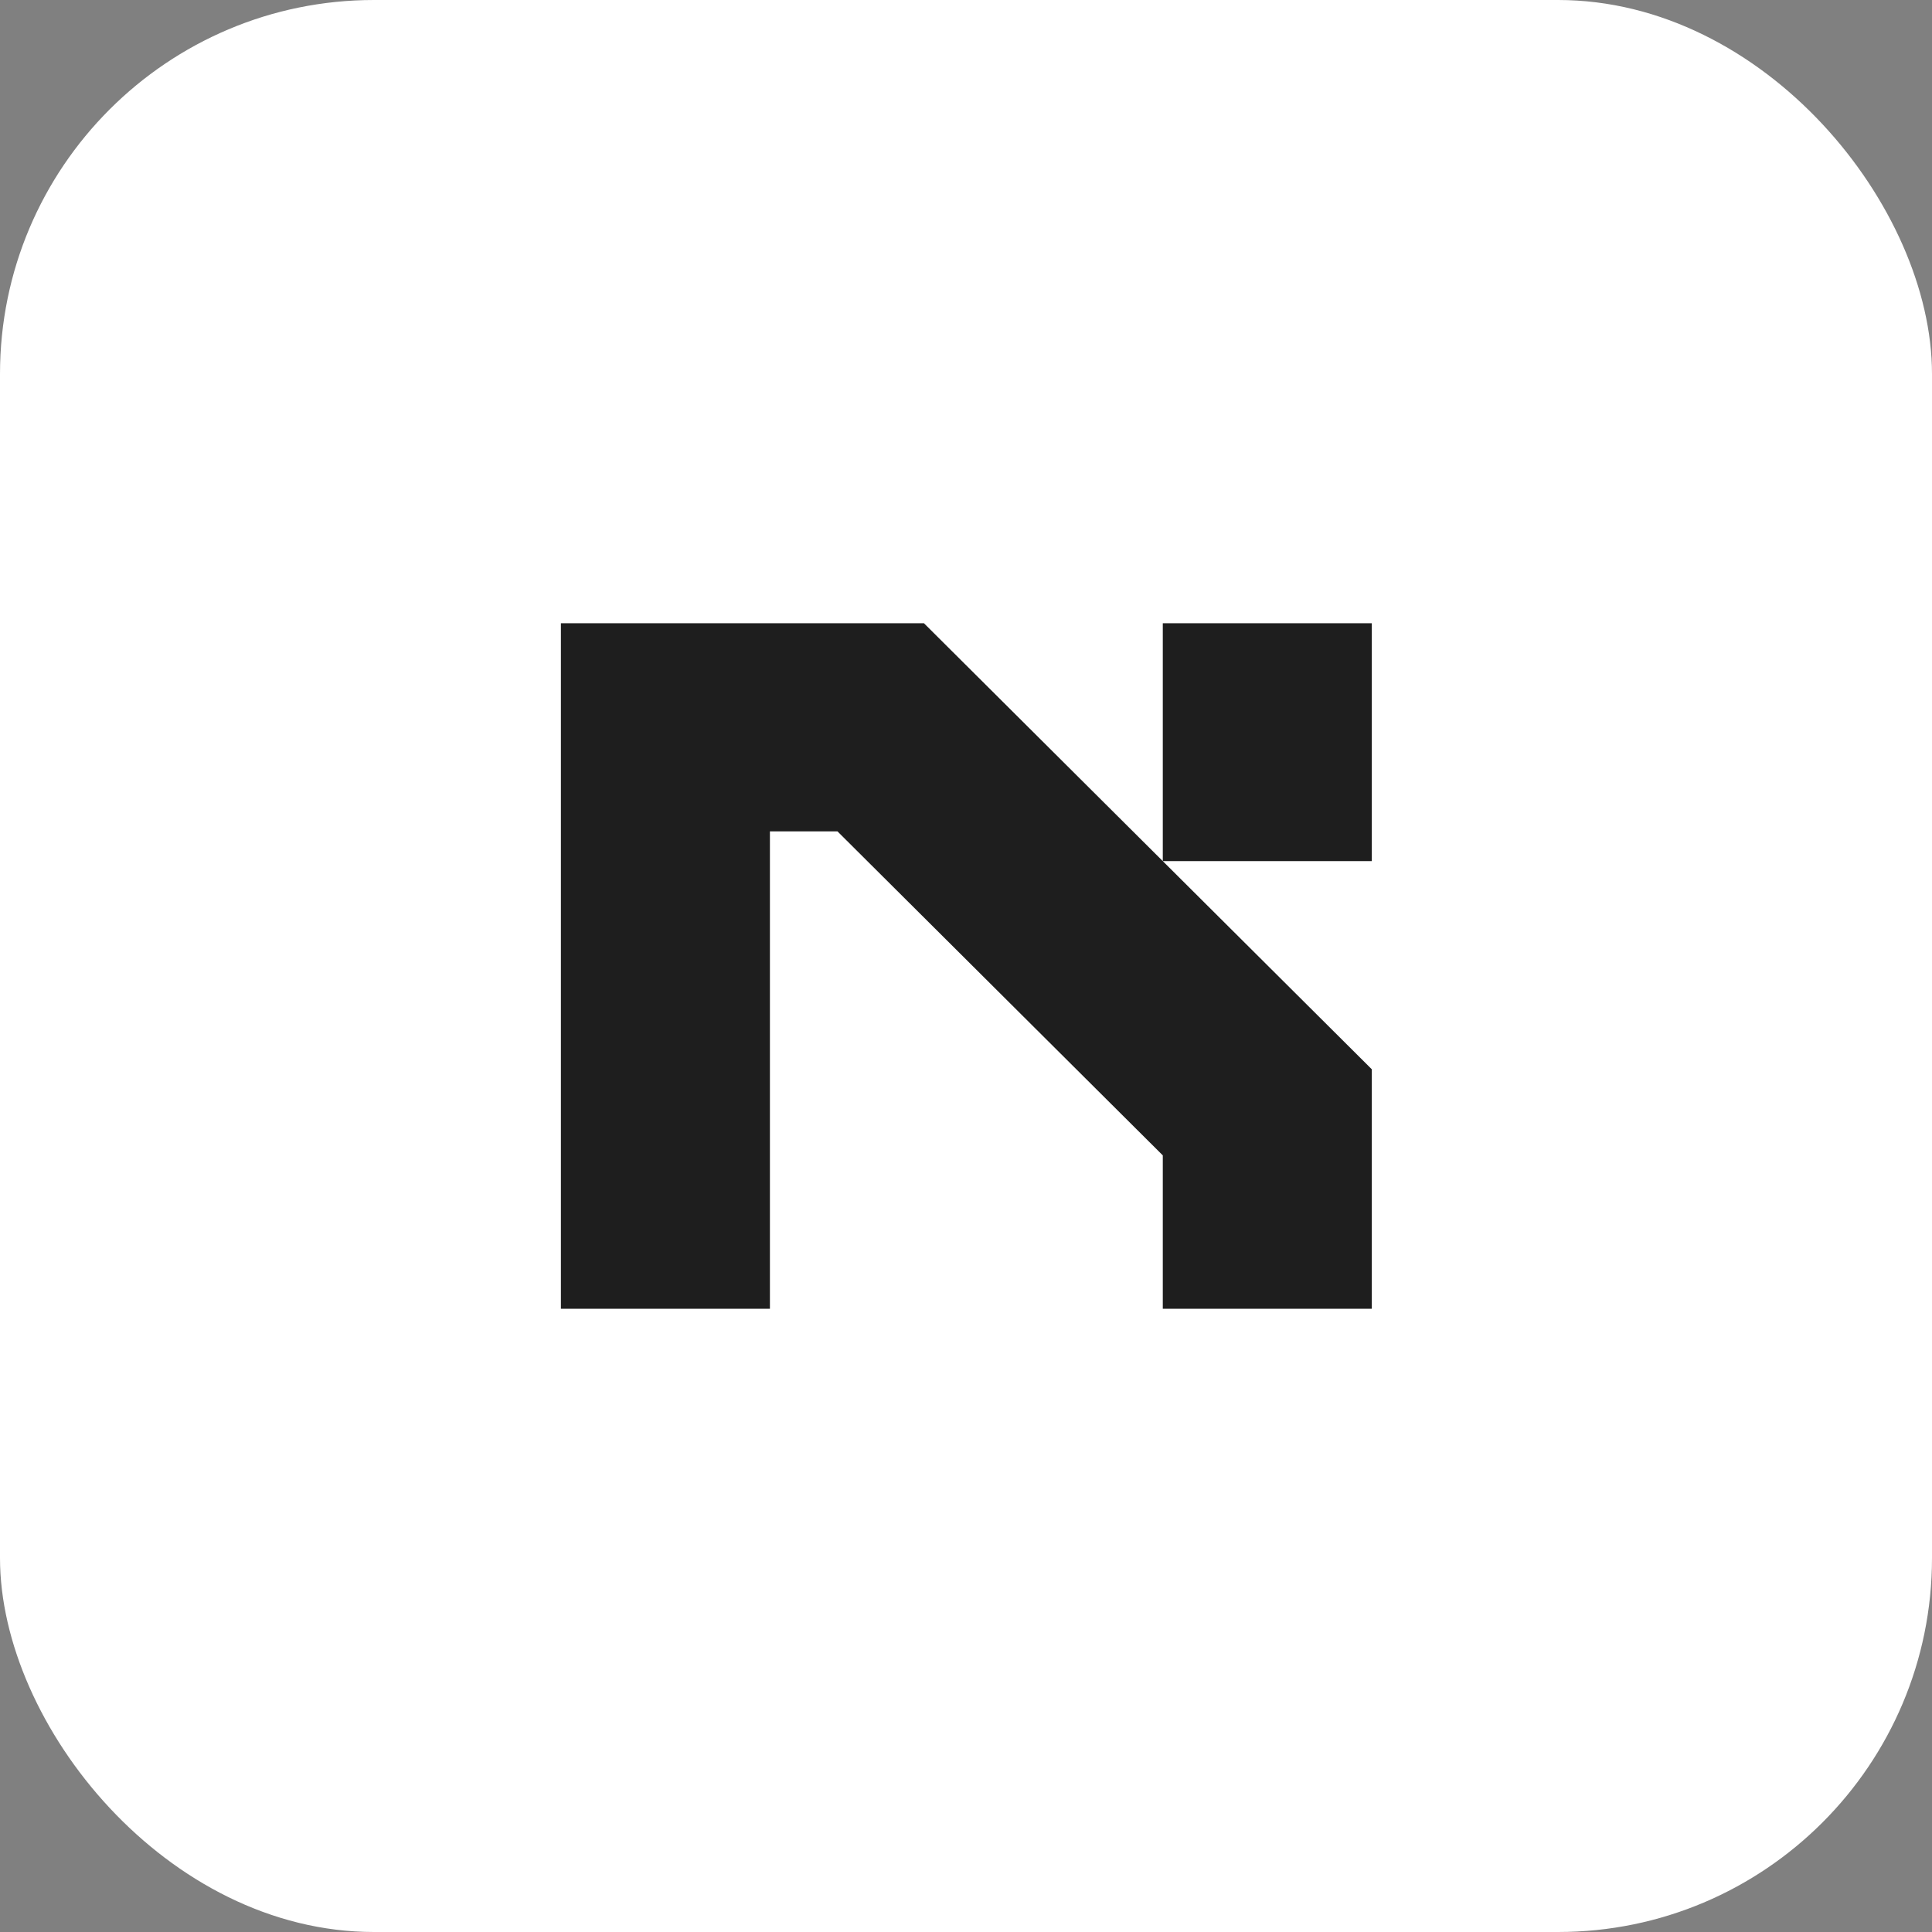 <svg xmlns="http://www.w3.org/2000/svg" width="400" height="400" viewBox="0 0 124 124" fill="none">
  <rect x="0" y="0" width="124" height="124" fill="#808080" stroke="none"/>
  <rect width="124" height="124" rx="24" fill="#ffffff"/>
  <path d="M23.3 0L52.046 28.63V44H38.631V34.155L17.752 13.361L13.415 13.361L13.415 44H0L0 0L23.3 0ZM38.631 15.269V0L52.046 0V15.269L38.631 15.269Z" class="ccustom" fill="#1e1e1e" scale="" transform="translate(36, 40)"/>
</svg>
